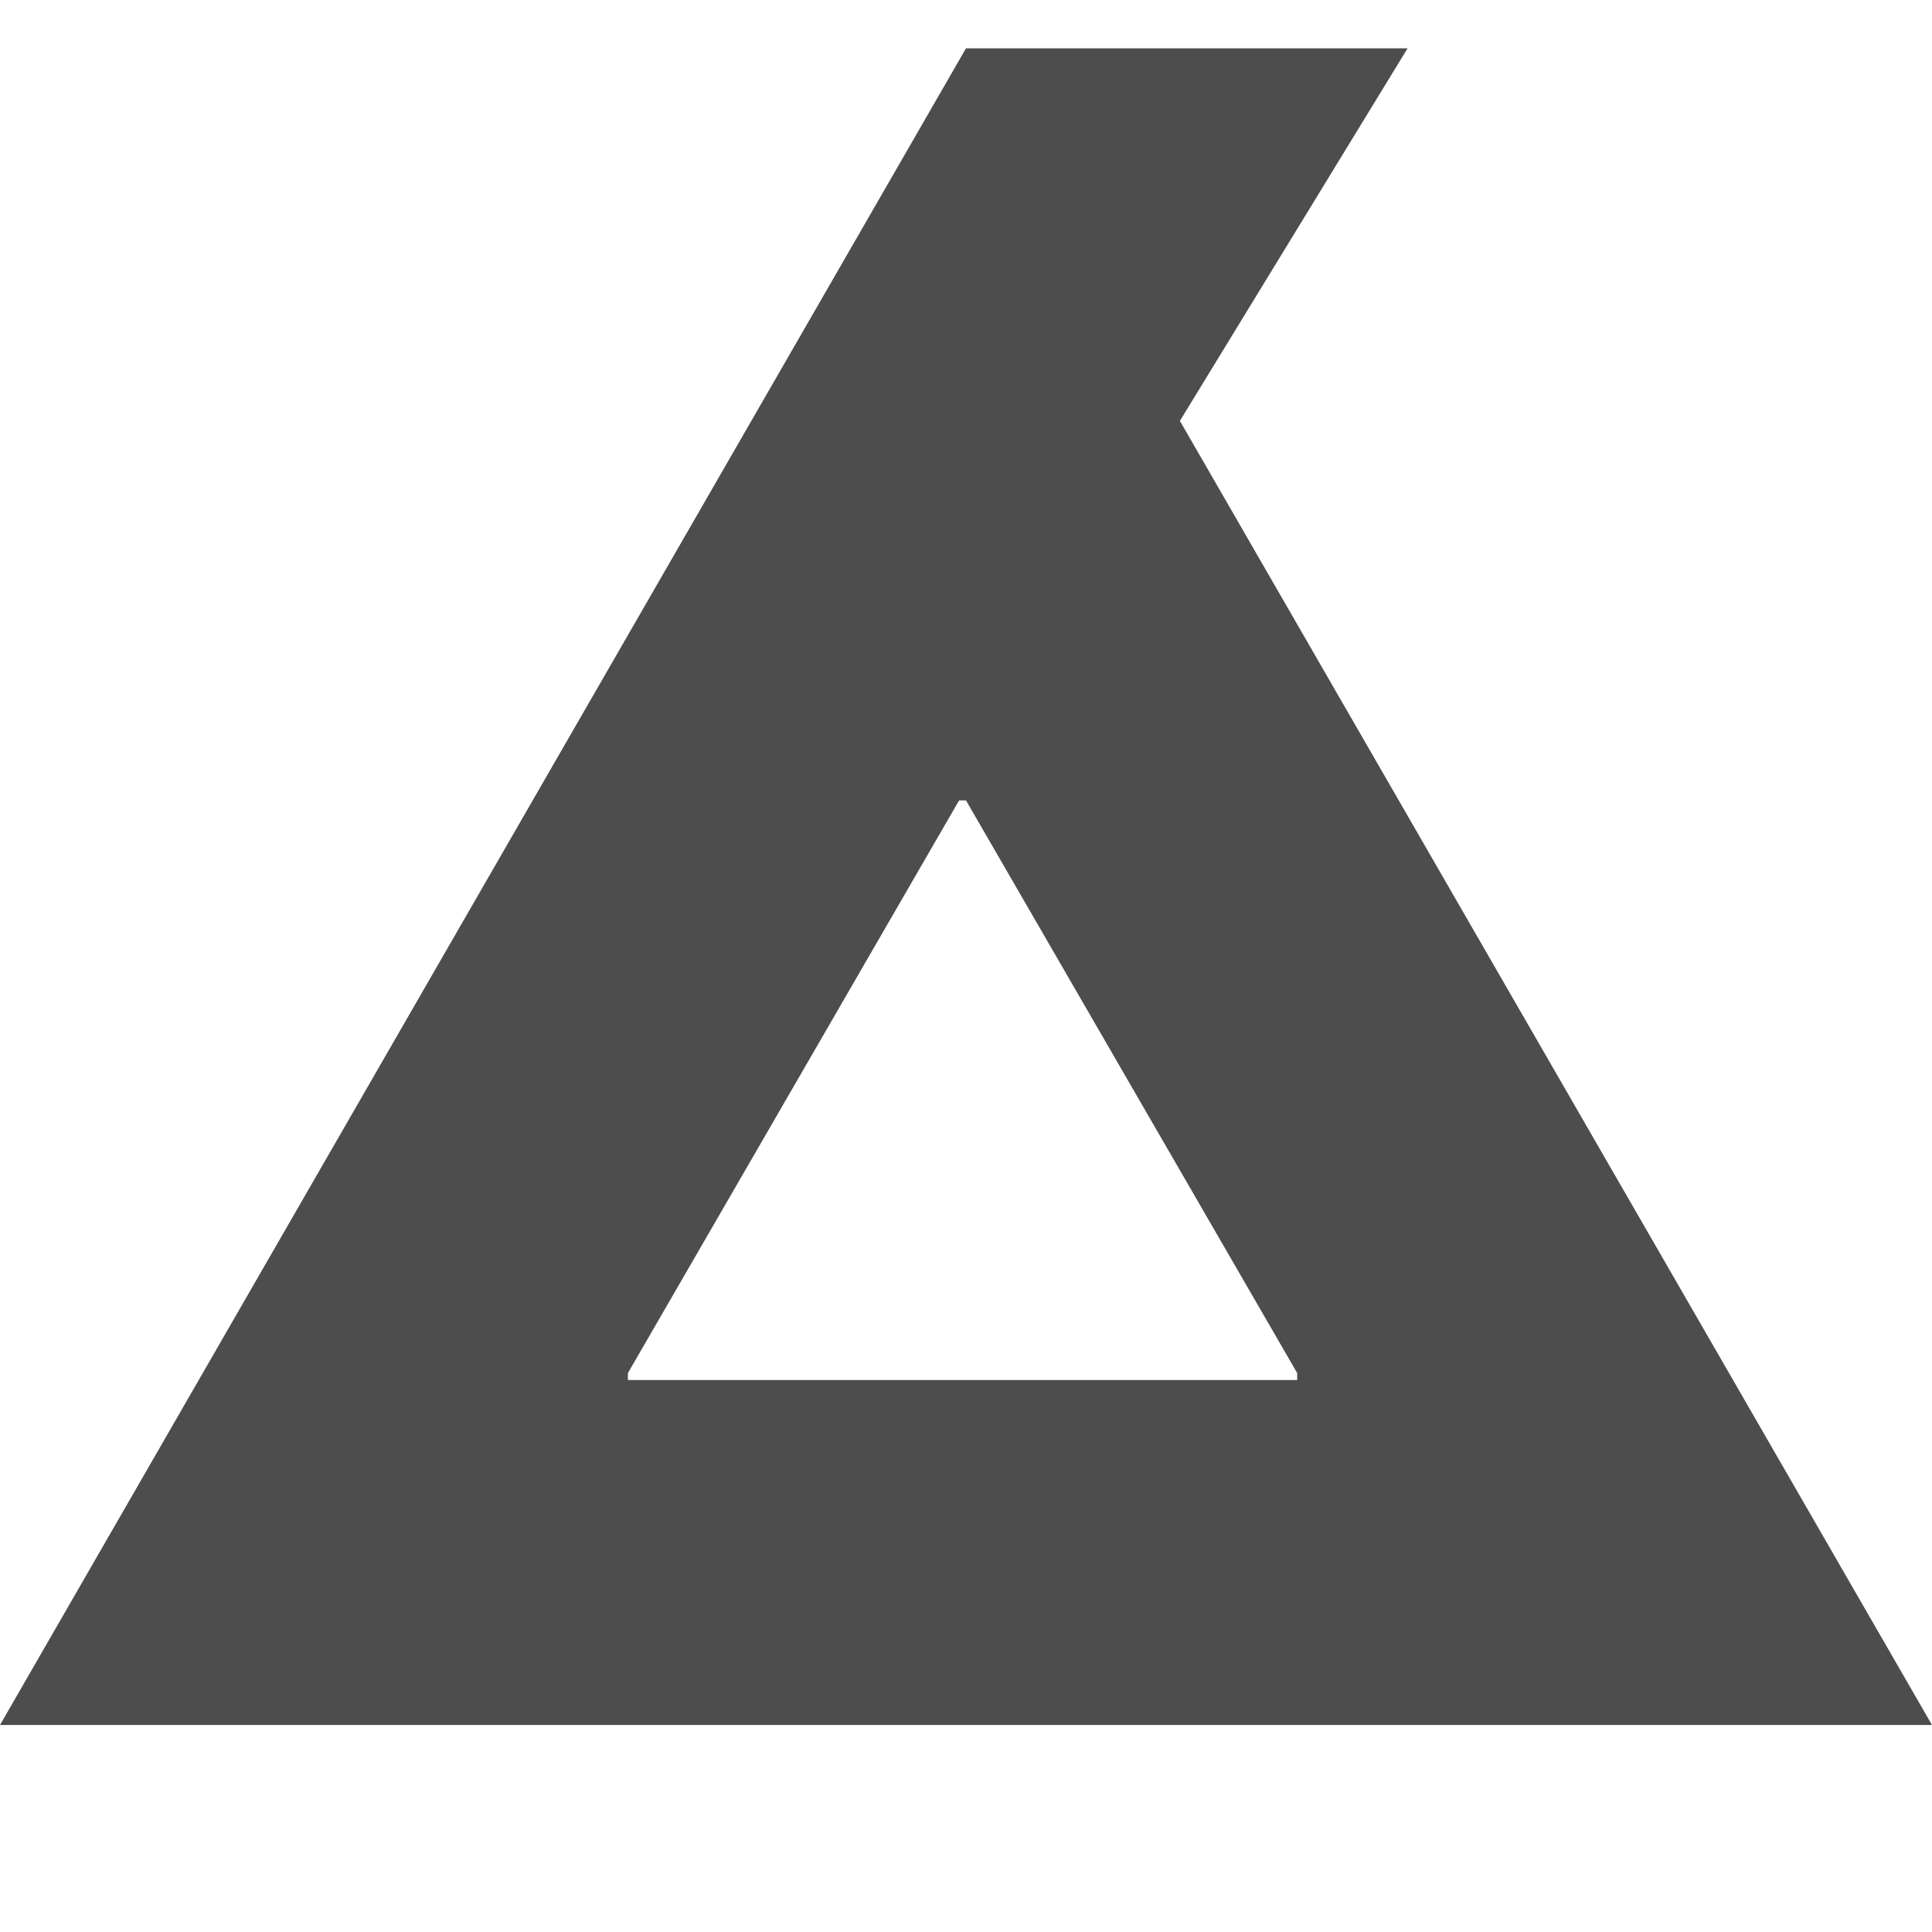 <svg id="Layer_1" data-name="Layer 1" xmlns="http://www.w3.org/2000/svg" viewBox="0 0 280 280"><defs><style>.cls-1{fill:#4d4d4d;}</style></defs><title>jem_4d</title><path class="cls-1" d="M139,116h1l48,83v1H91v-1ZM140,7,0,250H280L171,61,204,7Z"/></svg>